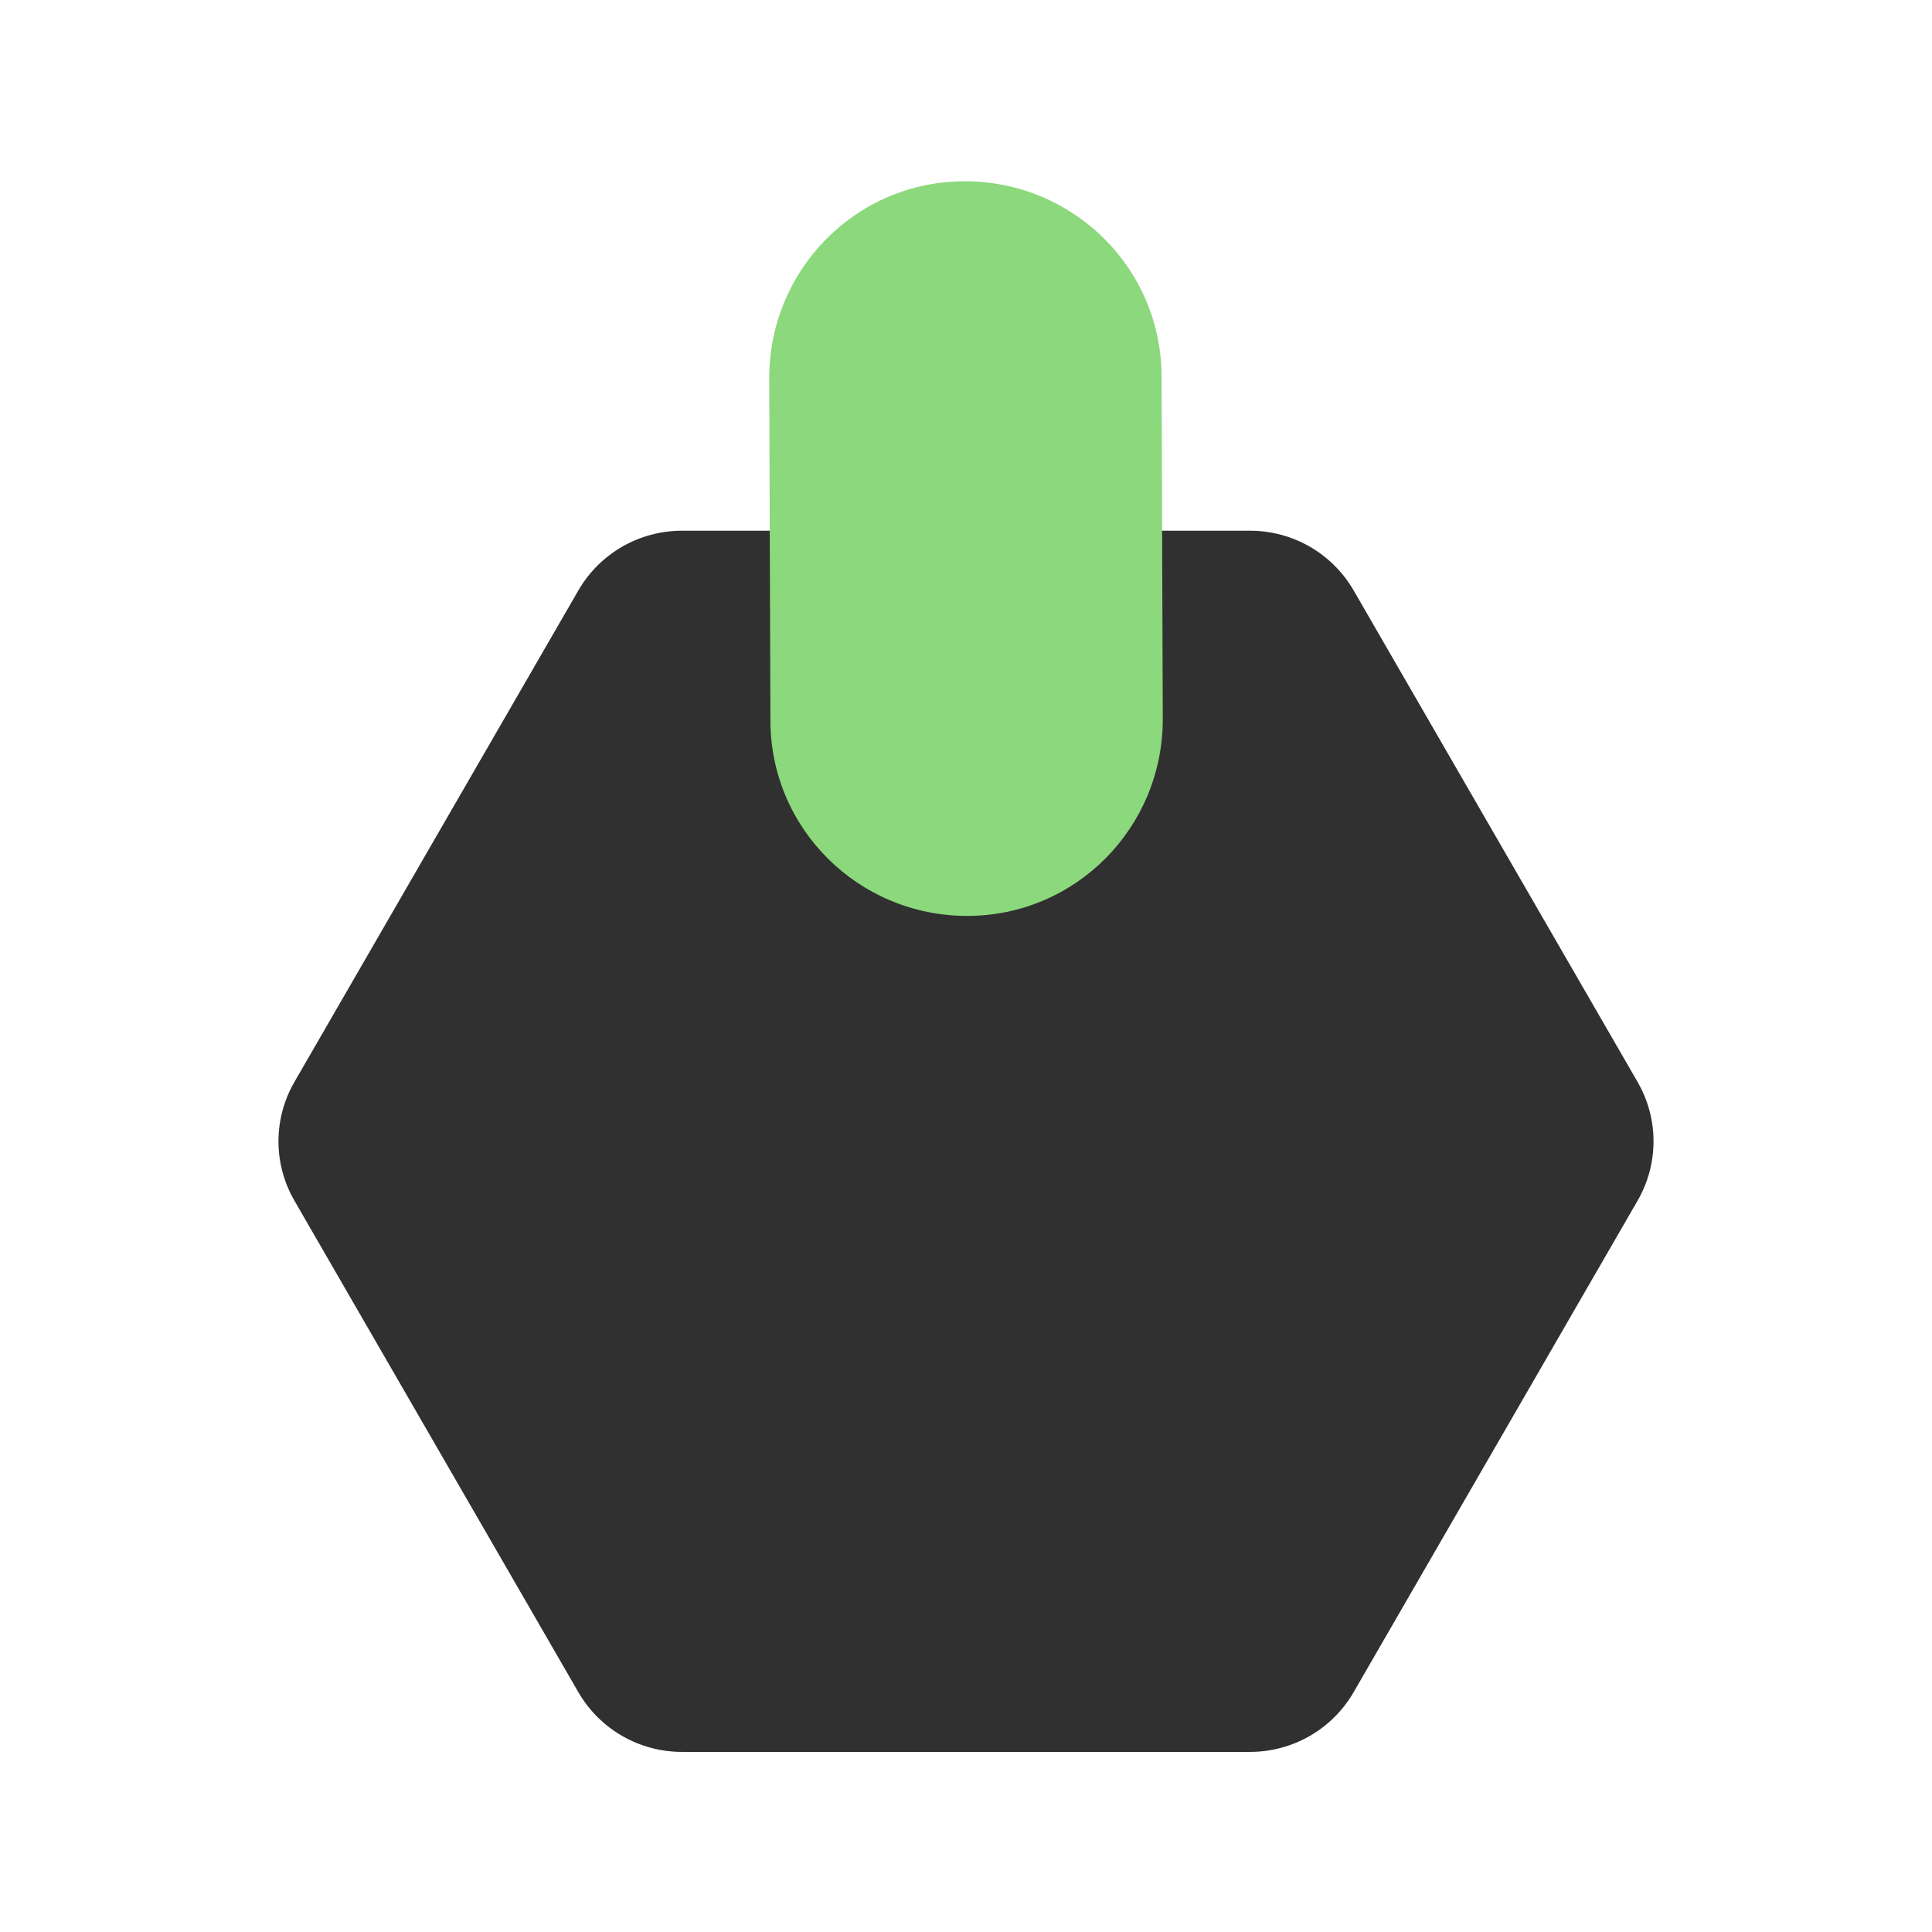 <?xml version="1.0" encoding="utf-8"?>
<!-- Generator: Adobe Illustrator 26.0.3, SVG Export Plug-In . SVG Version: 6.00 Build 0)  -->
<svg version="1.1" id="Layer_1" xmlns="http://www.w3.org/2000/svg" xmlns:xlink="http://www.w3.org/1999/xlink" x="0px" y="0px"
	 viewBox="0 0 162 162" style="enable-background:new 0 0 162 162;" xml:space="preserve">
<style type="text/css">
	.st0{fill:#303030;}
	.st1{fill:#8CD87C;}
	.st2{fill:none;stroke:#303030;}
</style>
<g>
	<path class="st0" d="M104.8,44.5c3.6,0,6.9,1.9,8.7,5l23.8,41.2c1.8,3.1,1.8,6.9,0,10l-23.8,41.2c-1.8,3.1-5.1,5-8.7,5H57.2
		c-3.6,0-6.9-1.9-8.7-5l-23.8-41.2c-1.8-3.1-1.8-6.9,0-10l23.8-41.2c1.8-3.1,5.1-5,8.7-5H104.8z"/>
	<path class="st1" d="M80.9,15.2c9.1,0,16.5,7.3,16.5,16.4l0.1,28.7c0,9.1-7.3,16.5-16.4,16.5c-9.1,0-16.5-7.3-16.5-16.4l-0.1-28.7
		C64.5,22.6,71.8,15.2,80.9,15.2z"/>
</g>
<path class="st2" d="M16.4-184.2c9.1,0,16.5,7.3,16.5,16.4L33-139c0,9.1-7.3,16.5-16.4,16.5c-9.1,0-16.5-7.3-16.5-16.4L0-167.6
	C0-176.7,7.3-184.1,16.4-184.2z"/>
</svg>
